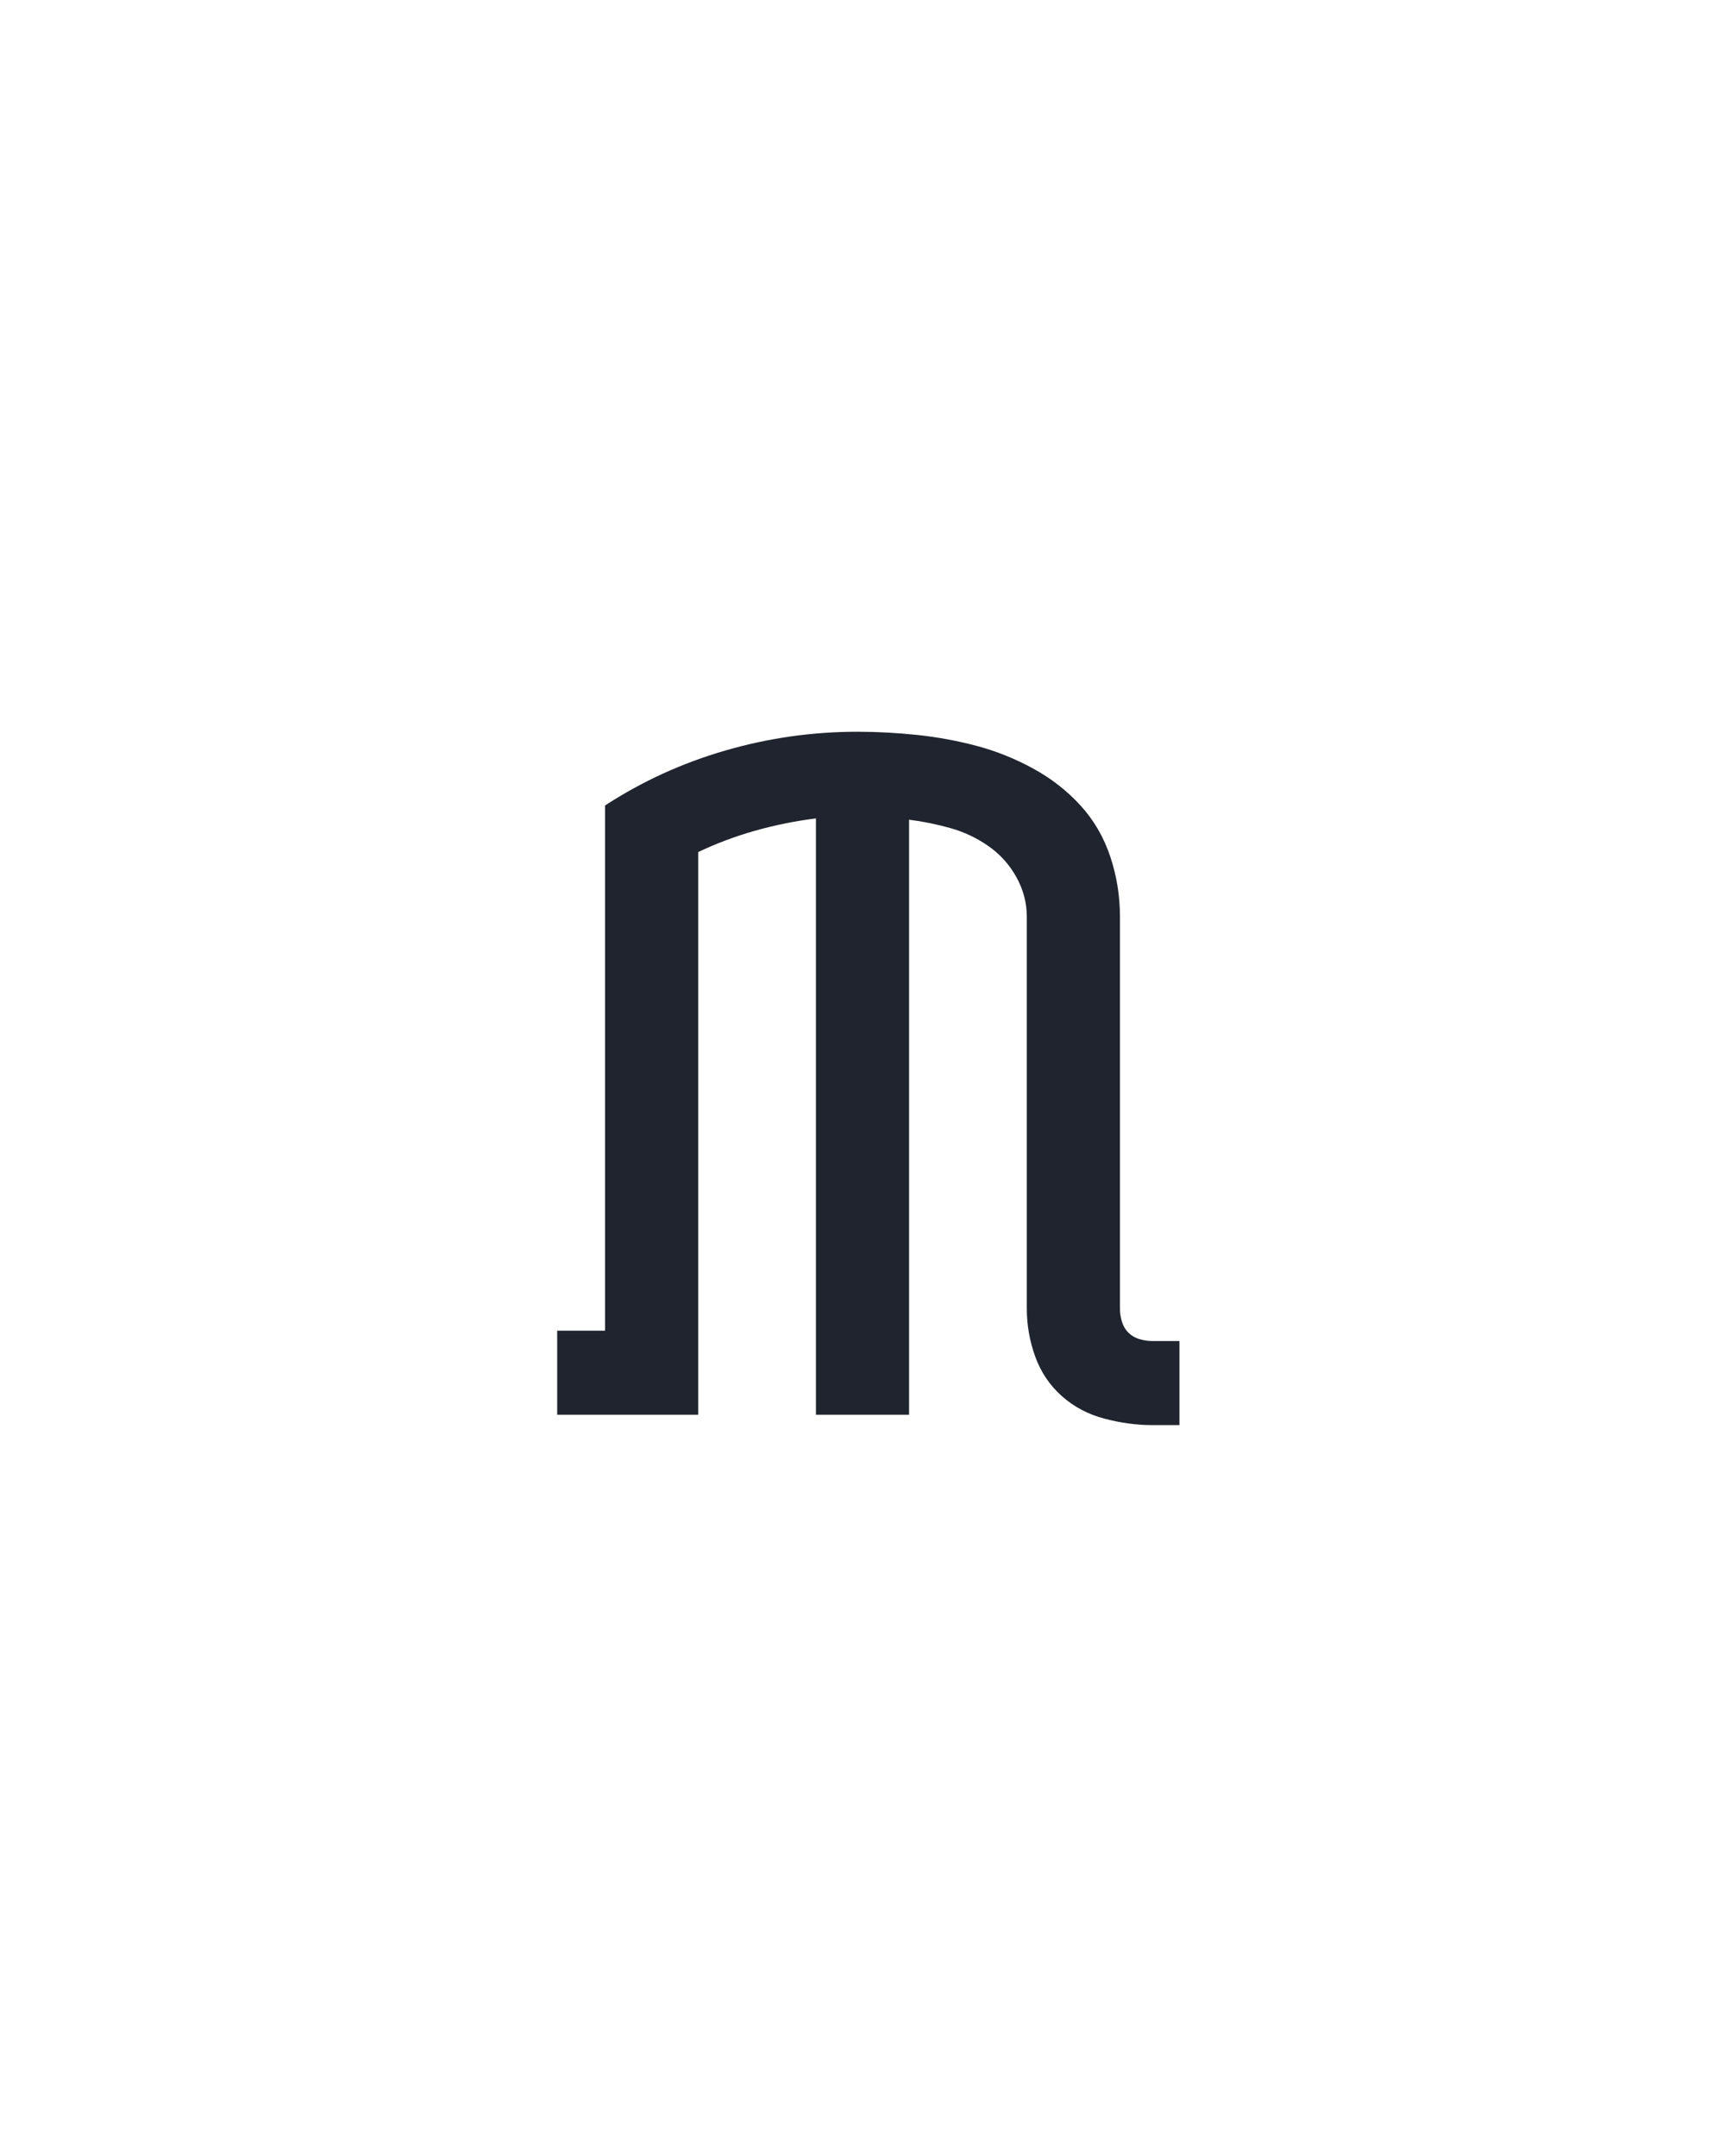 <?xml version="1.0" encoding="UTF-8" standalone="no"?>
<svg height="160" viewBox="0 0 128 160" width="128" xmlns="http://www.w3.org/2000/svg">
<defs>
<path d="M 495 8 L 474 8 Q 456 8 437 3 Q 418 -2 404 -14.5 Q 390 -27 383.5 -45 Q 377 -63 377 -82 L 377 -385 Q 377 -401 369 -415.5 Q 361 -430 347.5 -439.5 Q 334 -449 318 -453.5 Q 302 -458 286 -460 L 286 0 L 214 0 L 214 -461 Q 190 -458 167 -451.5 Q 144 -445 123 -435 L 123 0 L 14 0 L 14 -65 L 51 -65 L 51 -471 Q 94 -499 144 -513.5 Q 194 -528 246 -528 Q 269 -528 292.5 -525.5 Q 316 -523 338.5 -517 Q 361 -511 382 -499.5 Q 403 -488 418.5 -471 Q 434 -454 441.5 -431.5 Q 449 -409 449 -385 L 449 -82 Q 449 -77 450.5 -72 Q 452 -67 455.5 -63.5 Q 459 -60 464 -58.5 Q 469 -57 474 -57 L 495 -57 Z " id="path1"/>
</defs>
<g>
<g data-source-text="m" fill="#20242e" transform="translate(40 104.992) rotate(0) scale(0.096)">
<use href="#path1" transform="translate(0 0)"/>
</g>
</g>
</svg>